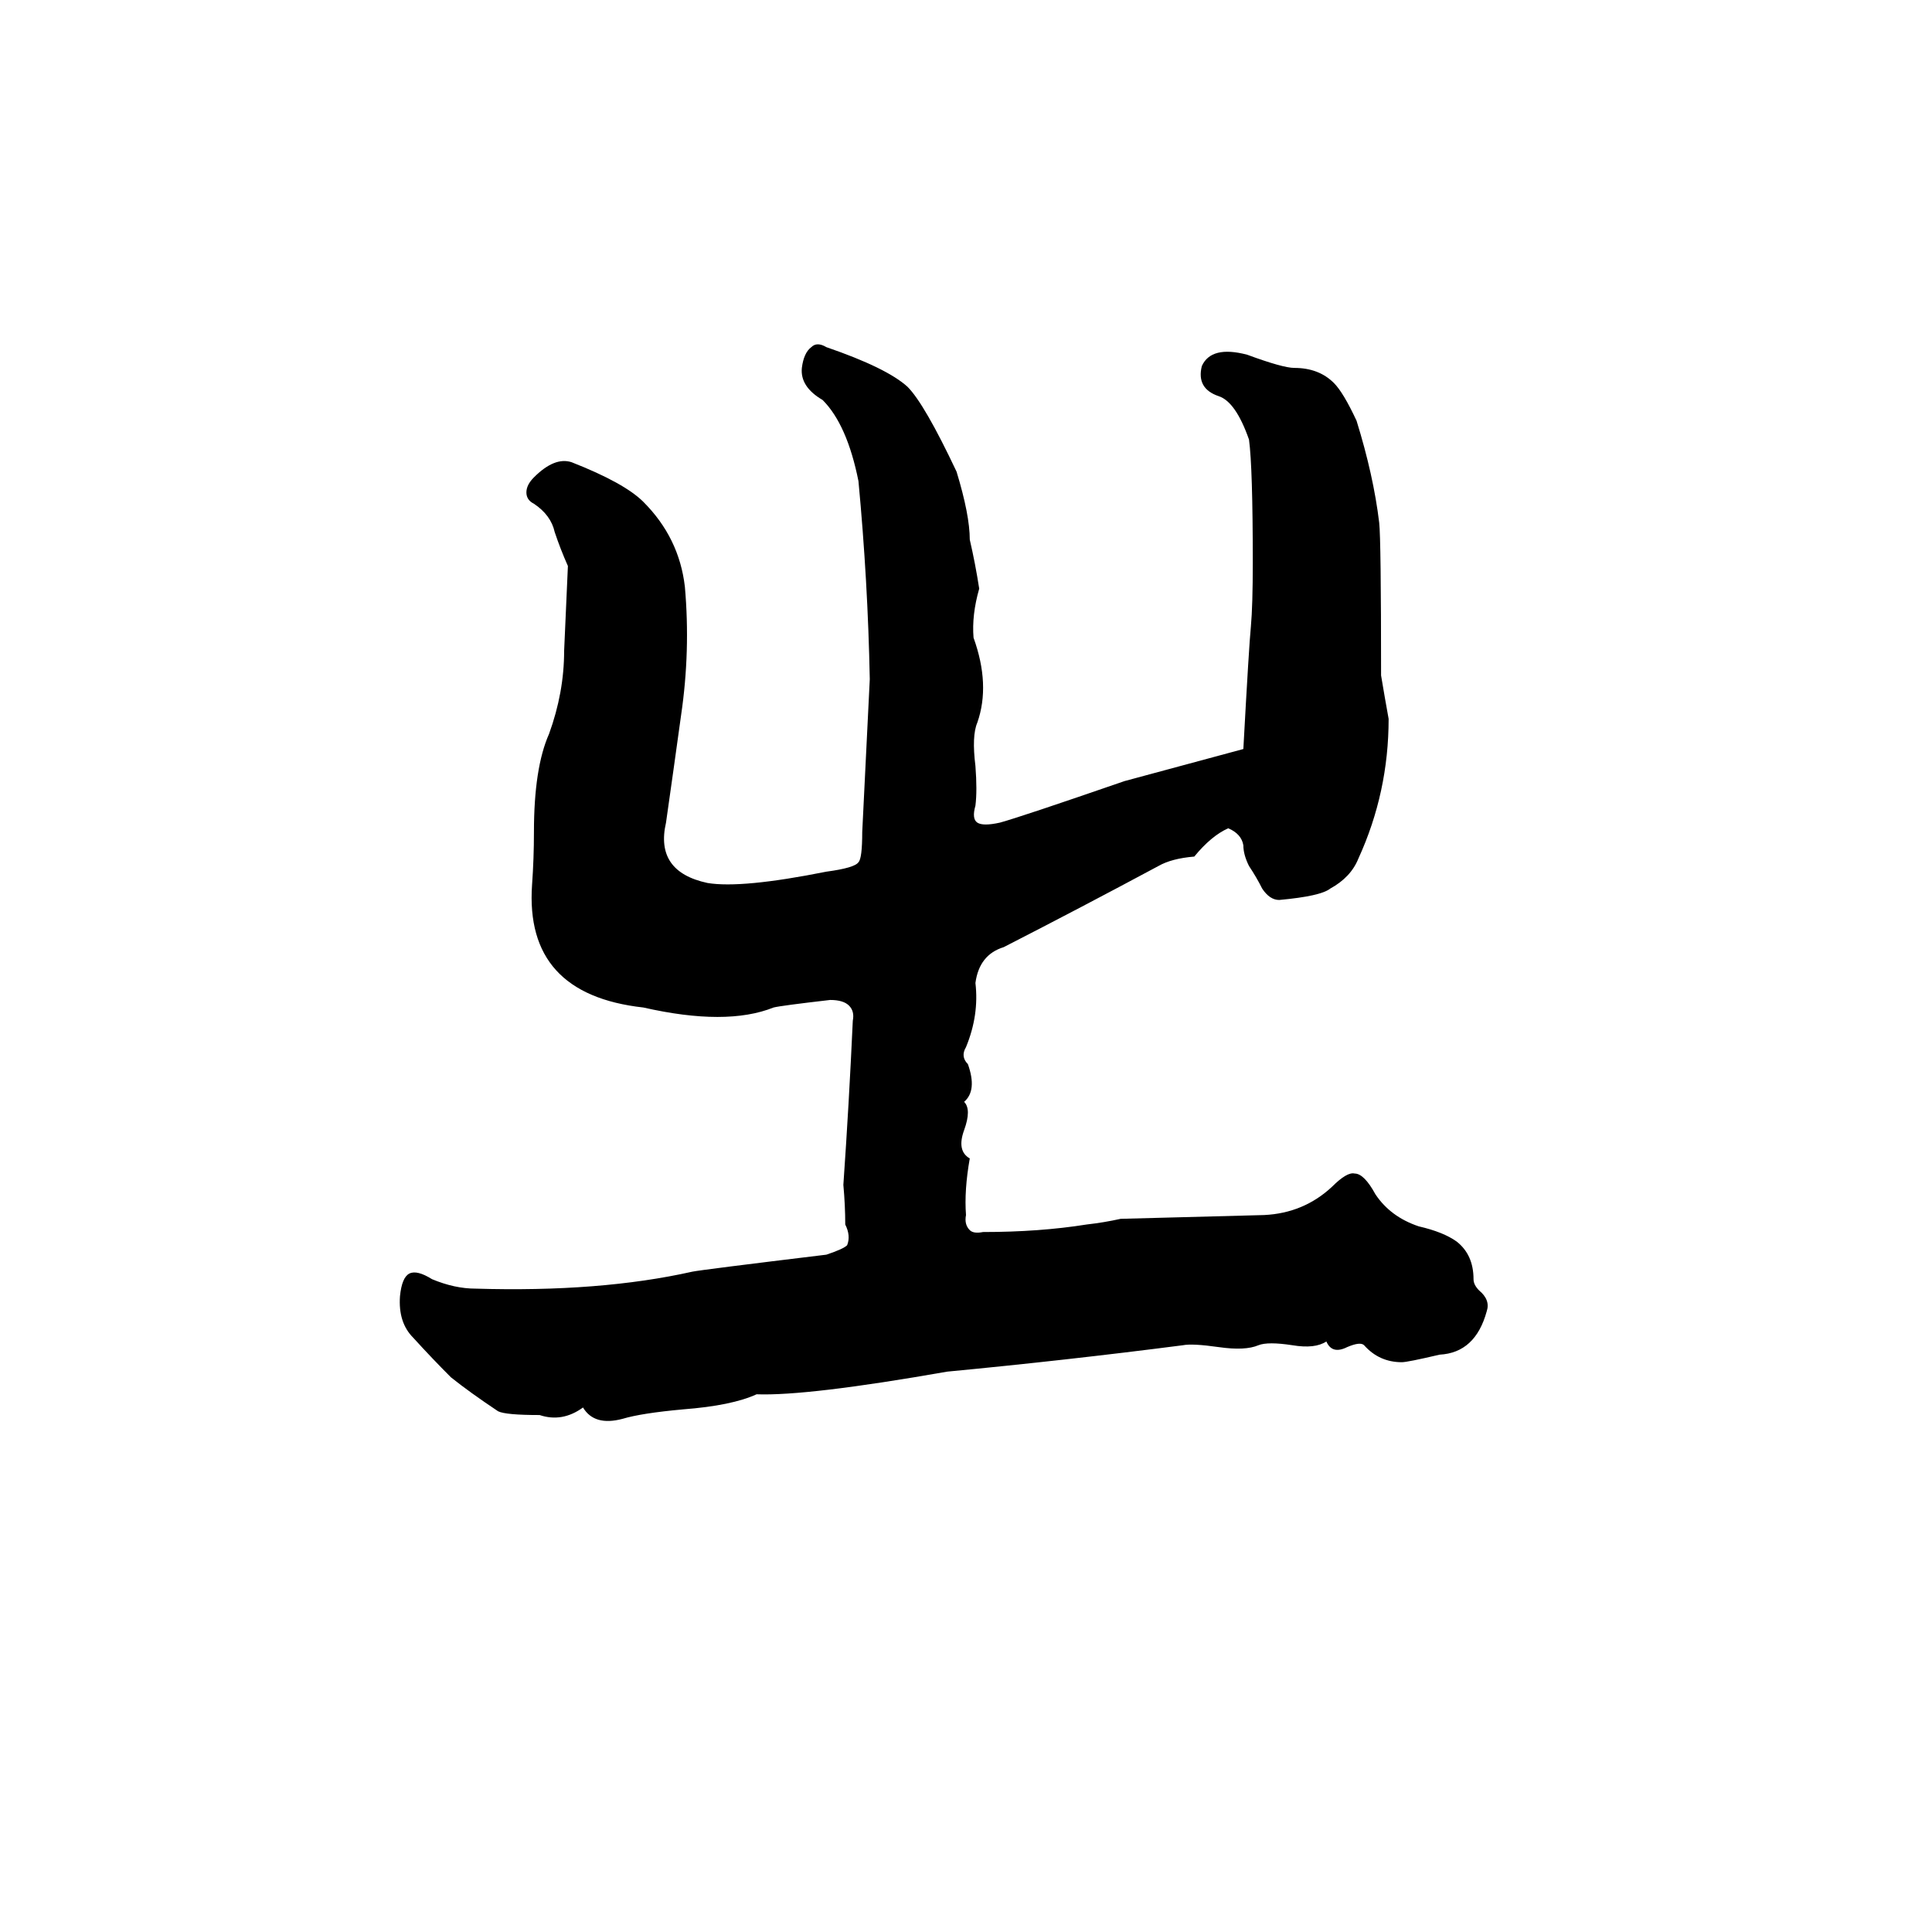 <svg xmlns="http://www.w3.org/2000/svg" viewBox="0 -800 1024 1024">
	<path fill="#000000" d="M330 -48Q315 -44 309 -54Q298 -46 286 -50Q268 -50 264 -52Q249 -62 239 -70Q229 -80 219 -91Q211 -99 212 -113Q213 -123 217 -125Q221 -127 229 -122Q241 -117 252 -117Q318 -115 367 -126Q372 -127 438 -135Q447 -138 449 -140Q451 -145 448 -151Q448 -161 447 -172Q450 -215 452 -259Q453 -264 450 -267Q447 -270 440 -270Q414 -267 410 -266Q385 -256 341 -266Q278 -273 282 -331Q283 -345 283 -359Q283 -393 291 -411Q299 -433 299 -455Q300 -478 301 -500Q297 -509 294 -518Q292 -527 283 -533Q279 -535 279 -539Q279 -543 283 -547Q294 -558 303 -555Q331 -544 341 -534Q360 -515 363 -489Q366 -455 361 -421Q357 -392 353 -364Q347 -338 375 -332Q393 -329 438 -338Q453 -340 455 -343Q457 -345 457 -359Q459 -399 461 -440Q460 -492 455 -545Q449 -575 436 -588Q424 -595 425 -605Q426 -613 430 -616Q433 -619 438 -616Q470 -605 481 -595Q490 -586 507 -550Q514 -527 514 -514Q517 -501 519 -488Q515 -474 516 -462Q525 -437 518 -417Q515 -410 517 -394Q518 -381 517 -373Q515 -366 518 -364Q521 -362 530 -364Q541 -367 596 -386L659 -403Q662 -458 663 -468Q664 -479 664 -502Q664 -552 662 -567Q655 -587 646 -590Q634 -594 637 -606Q642 -617 661 -612Q680 -605 686 -605Q699 -605 707 -597Q712 -592 719 -577Q728 -548 731 -523Q732 -514 732 -442Q734 -430 736 -419Q736 -380 720 -345Q716 -335 705 -329Q700 -325 678 -323Q673 -323 669 -329Q666 -335 662 -341Q659 -347 659 -352Q658 -358 651 -361Q642 -357 633 -346Q621 -345 614 -341Q573 -319 532 -298Q519 -294 517 -279Q519 -262 512 -245Q509 -240 513 -236Q518 -222 511 -216Q515 -212 511 -201Q507 -190 514 -186Q511 -169 512 -156Q511 -151 514 -148Q516 -146 521 -147Q551 -147 576 -151Q585 -152 594 -154Q632 -155 670 -156Q691 -157 706 -171Q714 -179 718 -178Q723 -178 729 -167Q737 -155 752 -150Q765 -147 772 -142Q781 -135 781 -122Q781 -119 784 -116Q790 -111 788 -105Q782 -83 763 -82Q746 -78 743 -78Q731 -78 723 -87Q721 -89 714 -86Q706 -82 703 -89Q697 -85 685 -87Q672 -89 667 -87Q660 -84 646 -86Q632 -88 627 -87Q565 -79 502 -73Q428 -60 401 -61Q388 -55 362 -53Q340 -51 330 -48Z"/>
</svg>